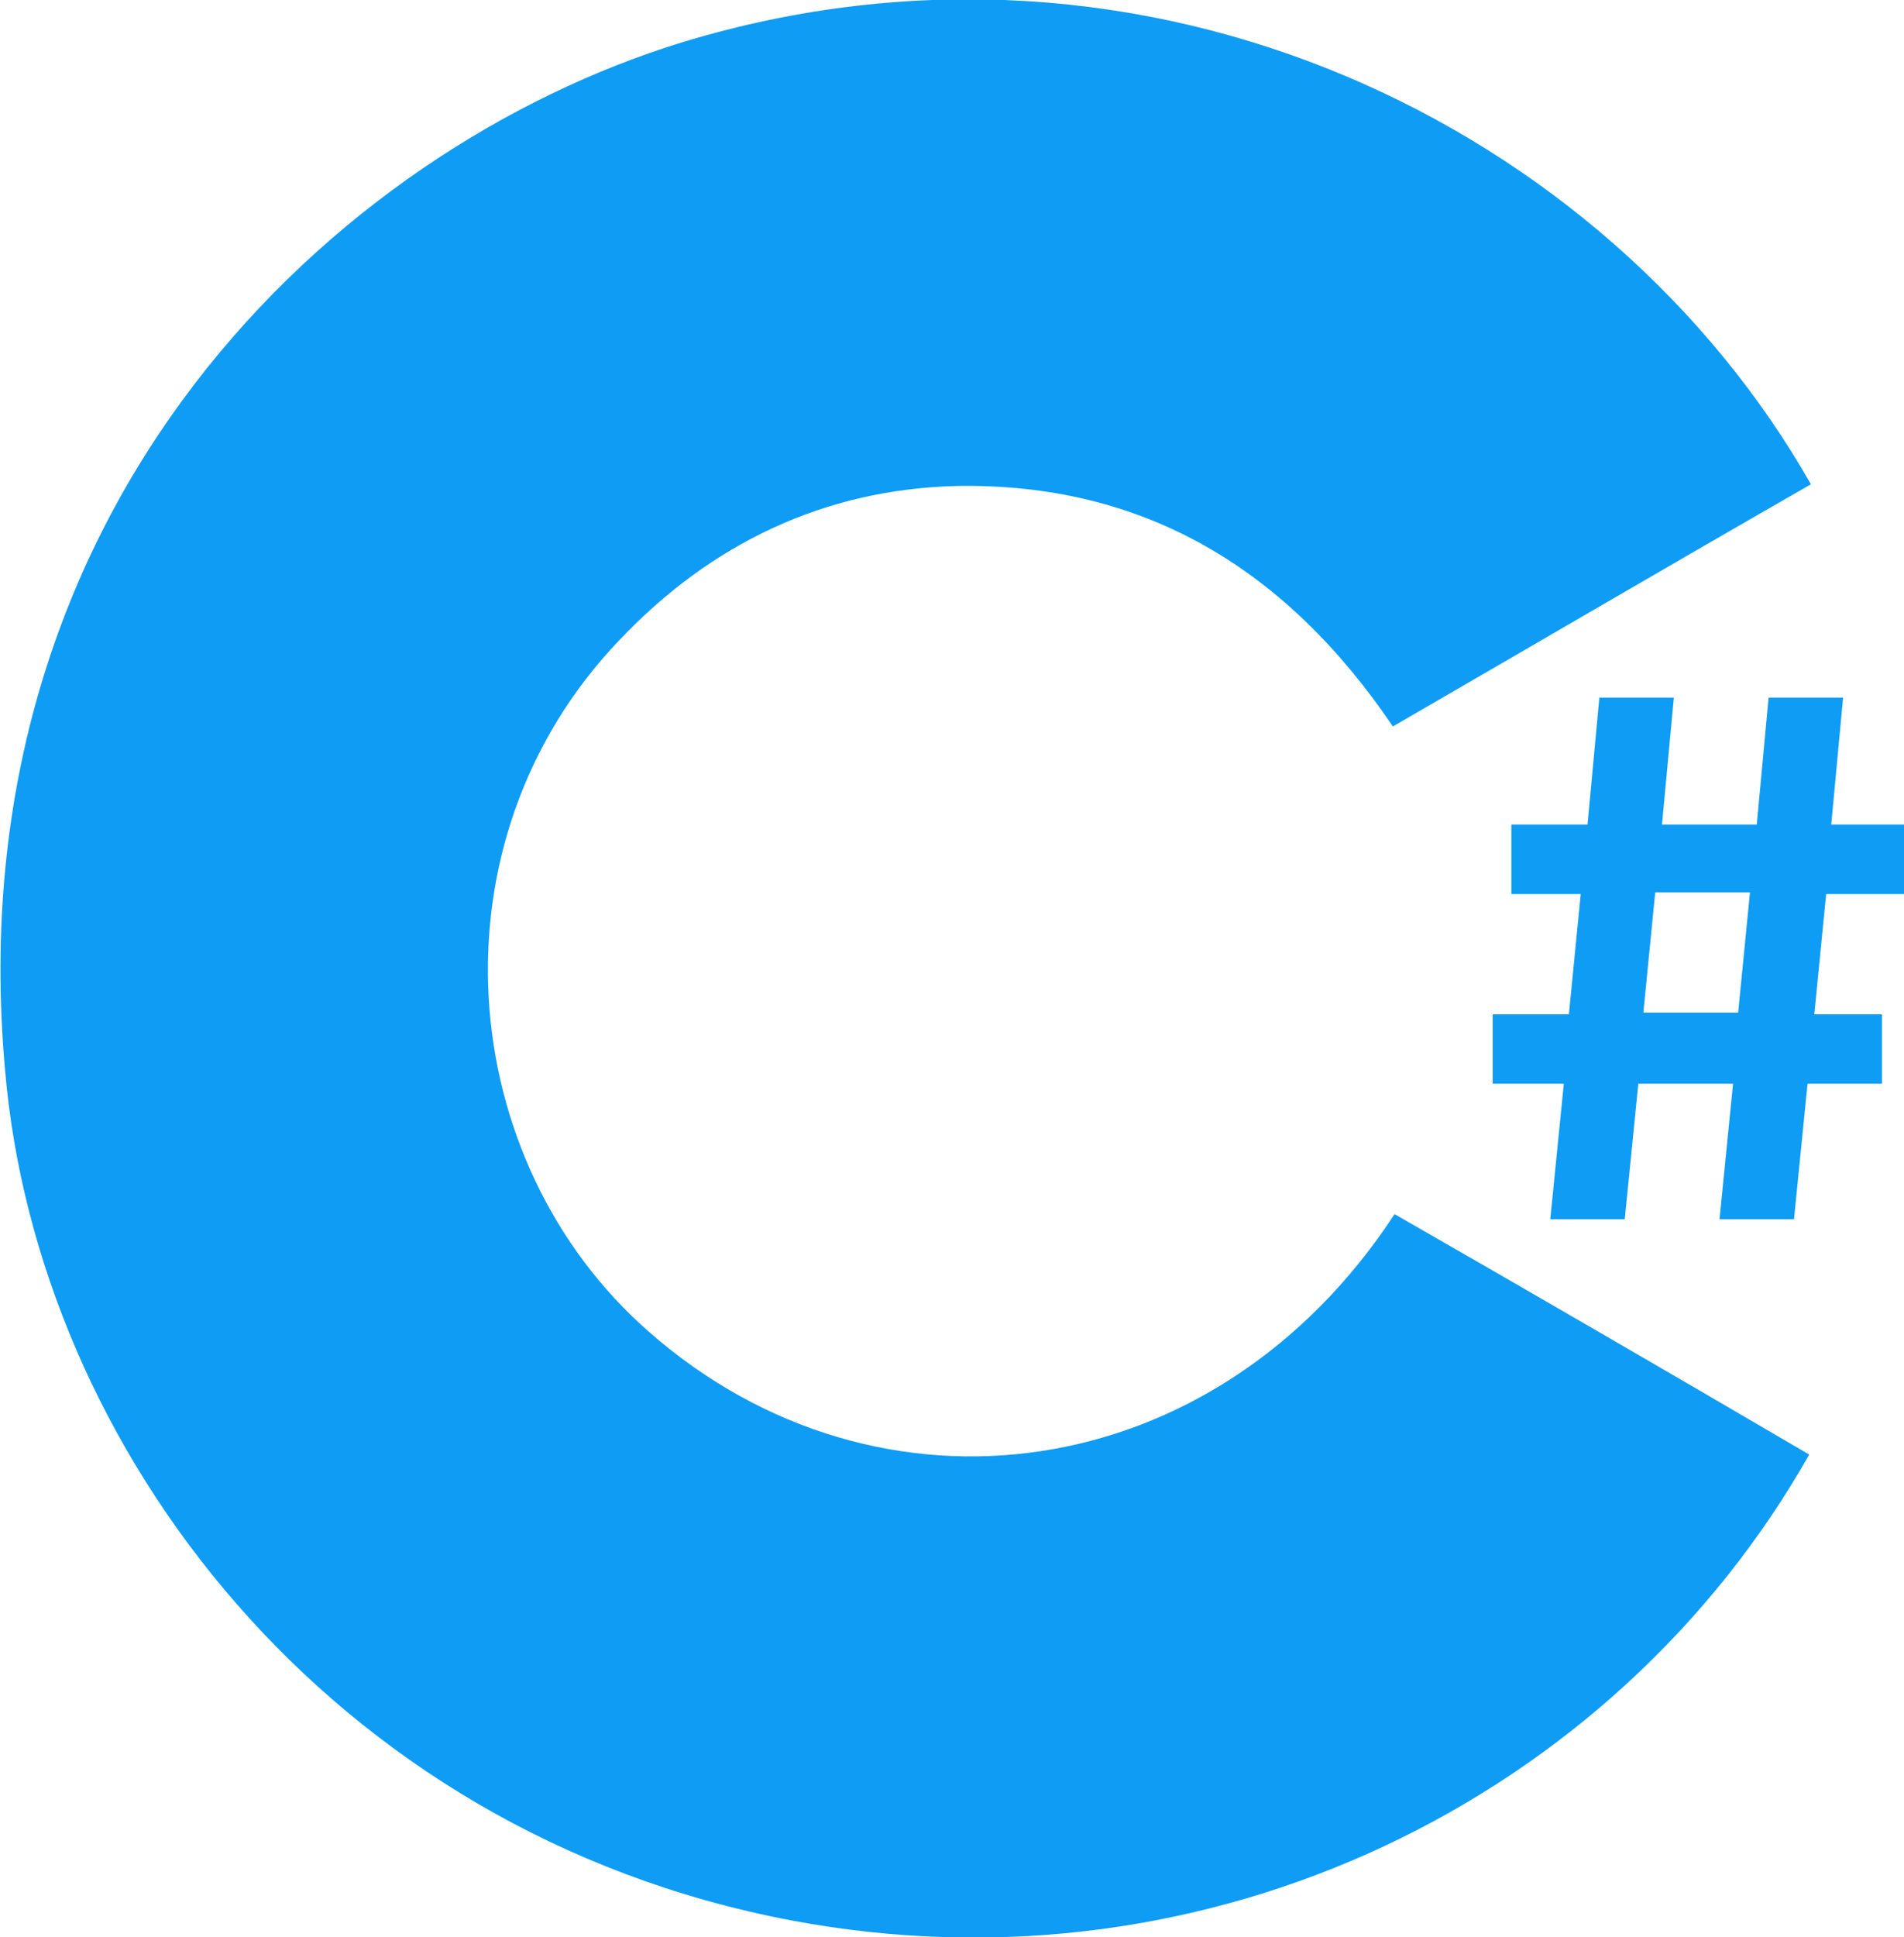<?xml version="1.0" encoding="utf-8"?>
<!-- Generator: Adobe Illustrator 21.0.2, SVG Export Plug-In . SVG Version: 6.00 Build 0)  -->
<svg version="1.1" id="Layer_1" xmlns="http://www.w3.org/2000/svg" xmlns:xlink="http://www.w3.org/1999/xlink" x="0px" y="0px"
	 viewBox="0 0 112.5 114.4" style="enable-background:new 0 0 112.5 114.4;" xml:space="preserve">
<style type="text/css">
	.st0{fill:#0E9CF5;}
</style>
<path class="st0" d="M107,28.6c-8.2,4.7-16.4,9.5-24.7,14.3C76,33.6,67.6,28.5,56.5,28.7c-7.8,0.2-14.5,3.4-19.9,9.1
	c-11.4,11.9-9.8,30.8,1.8,40.9c13.5,11.8,33.4,9.2,44-7c8.2,4.7,16.3,9.4,24.5,14.2c-11.5,20.3-35.4,32.2-60.2,27.5
	C19.4,108.2,2.2,85.5,0.3,63.2c-3-33.4,19.5-54.4,40-60.7C67.9-5.9,95,7.5,107,28.6z"/>
<path class="st0" d="M112.5,52.8v-4.1h-4.3l0.7-7.5h-4.4l-0.7,7.5h-5.6l0.7-7.5h-4.4l-0.7,7.5h-4.5v4.1h4.1l-0.7,7.1h-4.5v4.1h4.2
	l-0.8,8h4.4l0.8-8h5.6l-0.8,8h4.4l0.8-8h4.4v-4.1h-4l0.7-7.1H112.5z M102.7,59.8h-5.6l0.7-7.1h5.6L102.7,59.8z"/>
</svg>
